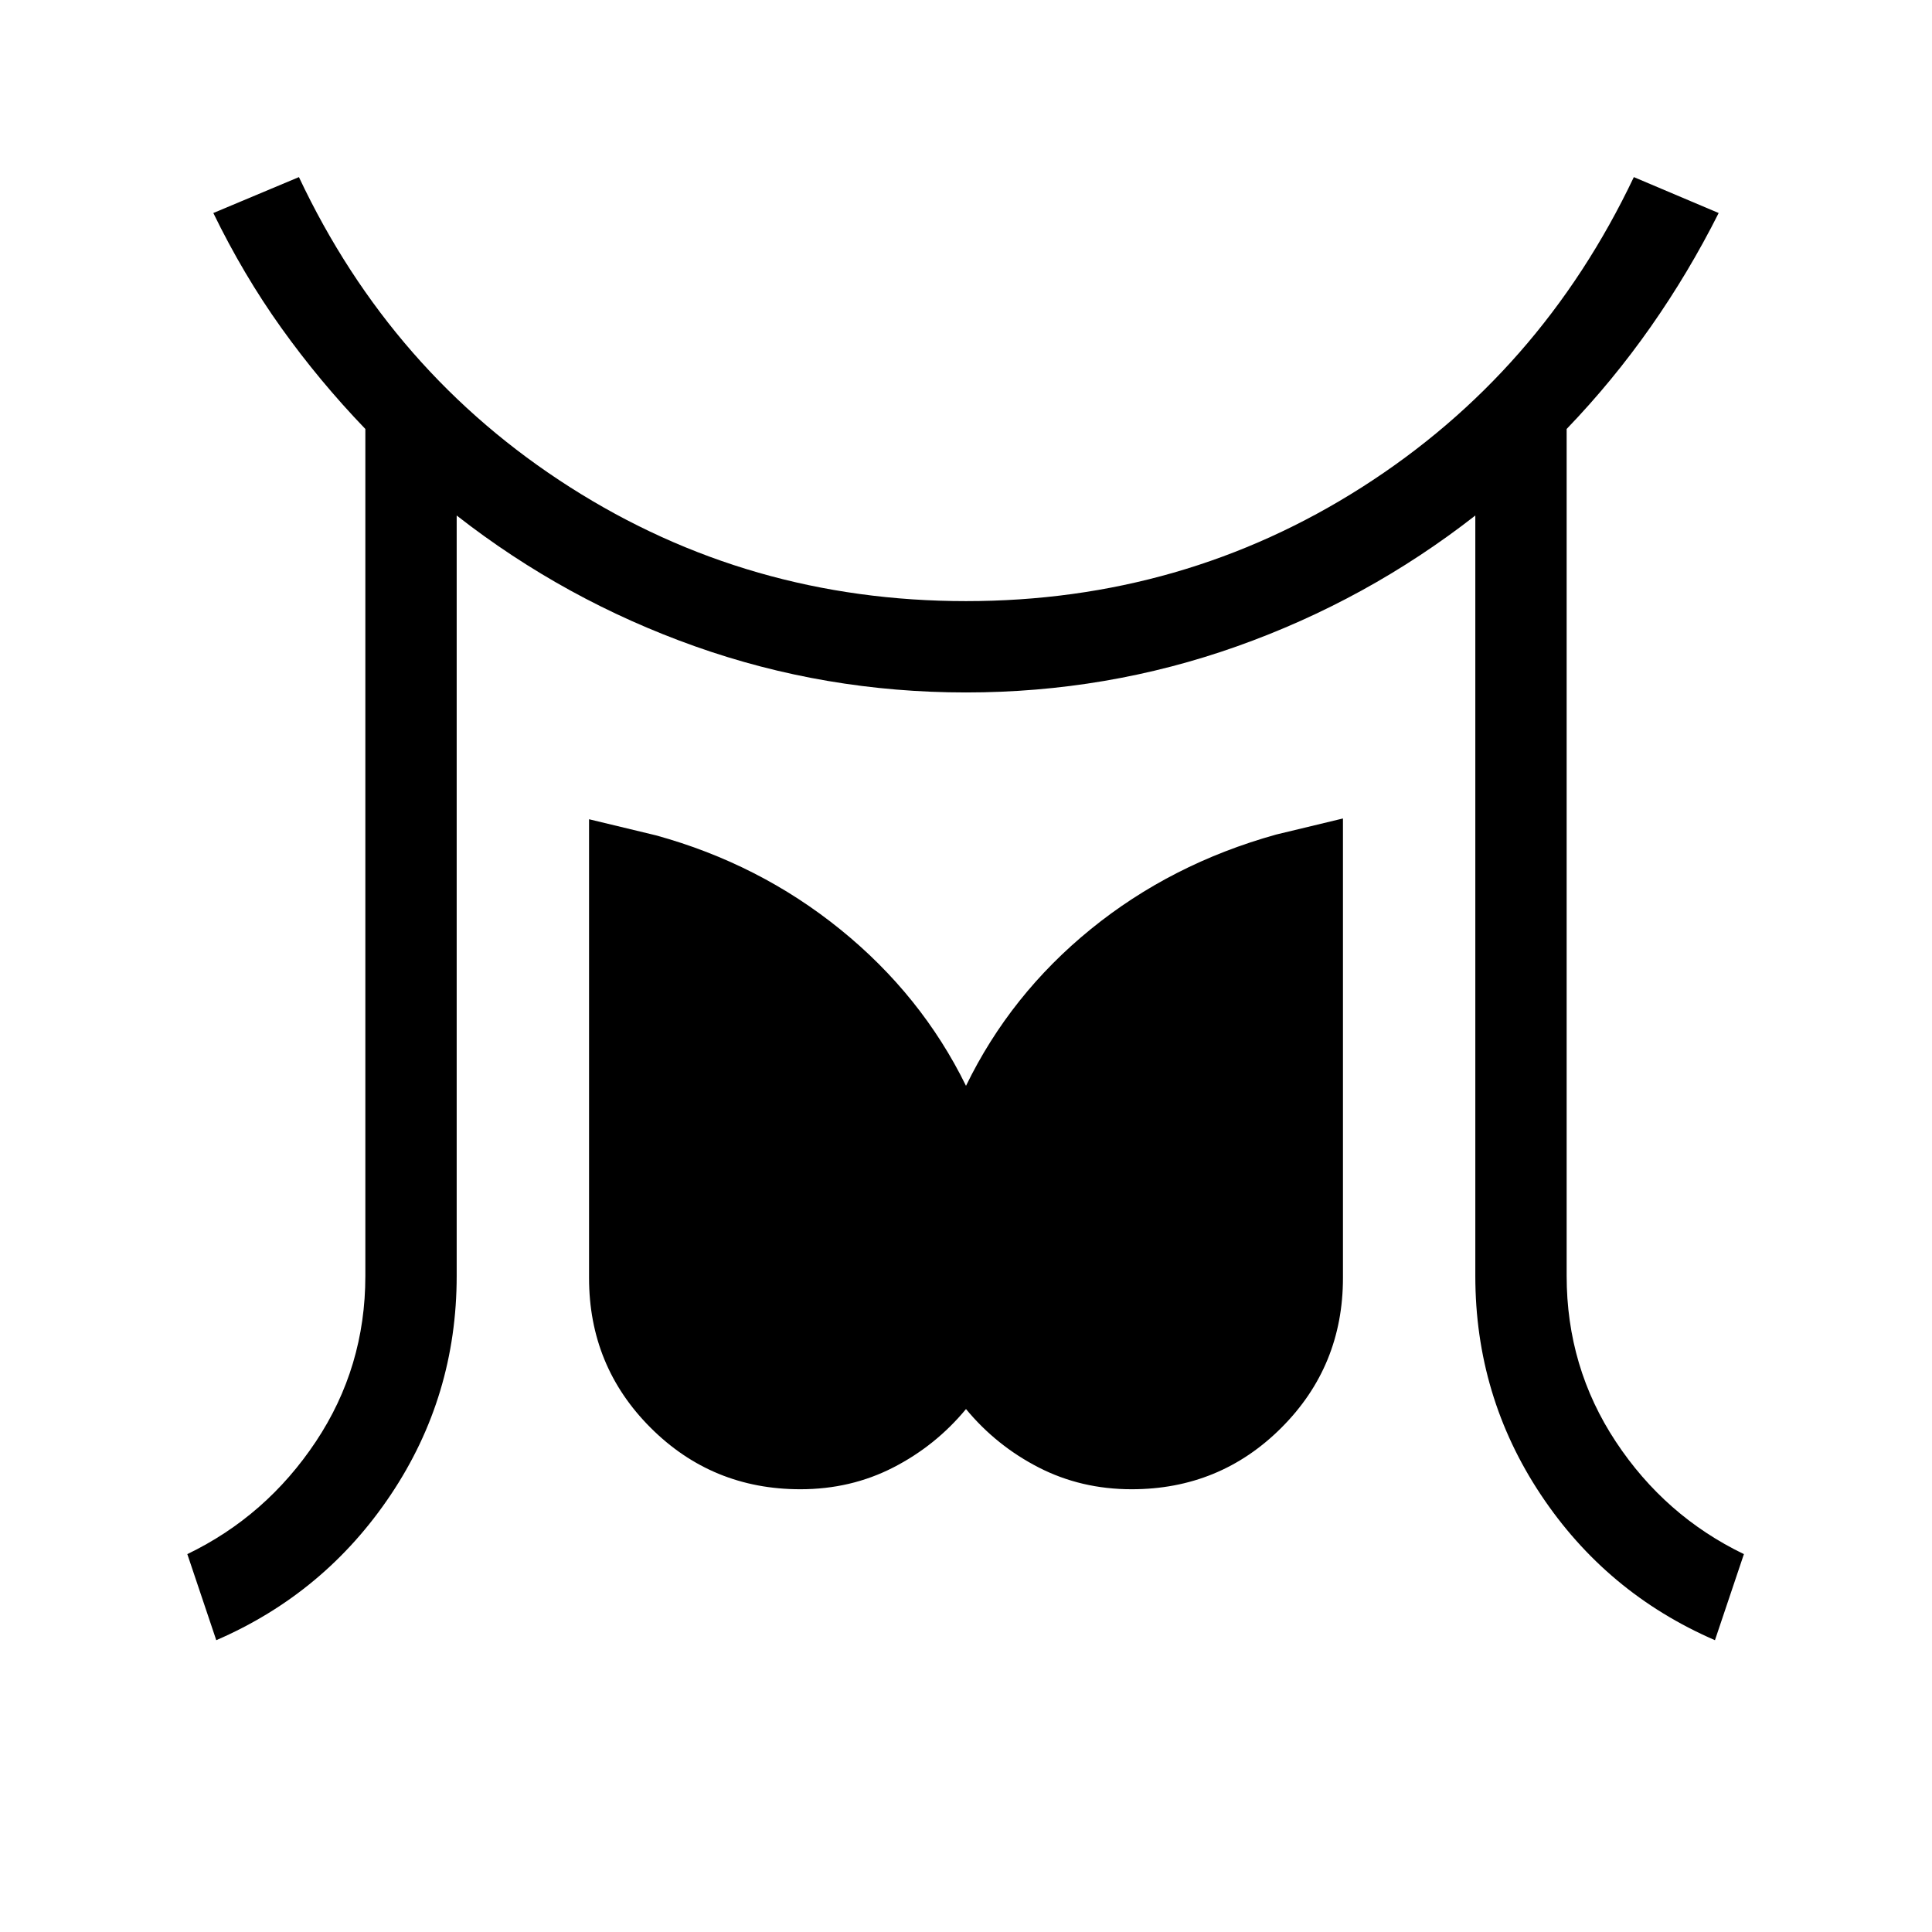 <svg xmlns="http://www.w3.org/2000/svg" width="48" height="48" viewBox="0 96 960 960"><path d="m107.463 910.999-14.384-42.768q39.23-18.923 63.846-55.885Q181.54 775.385 181.54 730V309.156q-22.846-23.77-41.731-50.193t-33.808-57.115l42.537-17.846q45.923 97.461 134.693 154.077Q372 394.694 480 394.694t196.769-56.615q88.77-56.616 135.077-154.077l42.153 17.846q-14.923 29.692-33.808 56.615-18.885 26.923-41.731 50.693V730q0 45.385 24.423 82.346 24.423 36.962 63.654 55.885l-14.385 42.768q-53.999-23.384-86.537-72.307Q733.076 789.769 733.076 730V352.155q-53.846 42.076-118.422 64.999Q550.077 440.078 480 440.078t-134.654-22.924q-64.576-22.923-118.422-64.999V730q0 59.769-32.731 108.692-32.73 48.923-86.73 72.307Zm290.23-75q-43.846 0-74.422-30.577-30.577-30.577-30.577-74.422V503.078l33.229 8q51.385 14.154 91.693 46.808Q457.923 590.54 480 635.54q22.077-45.385 62-77.847 39.923-32.461 92.077-47l33.229-7.999V731q0 43.845-30.577 74.422-30.576 30.577-74.422 30.577-25.077 0-46.153-10.808-21.077-10.808-36.154-29.039-15.077 18.231-36.154 29.039-21.076 10.808-46.153 10.808Z"/></svg>